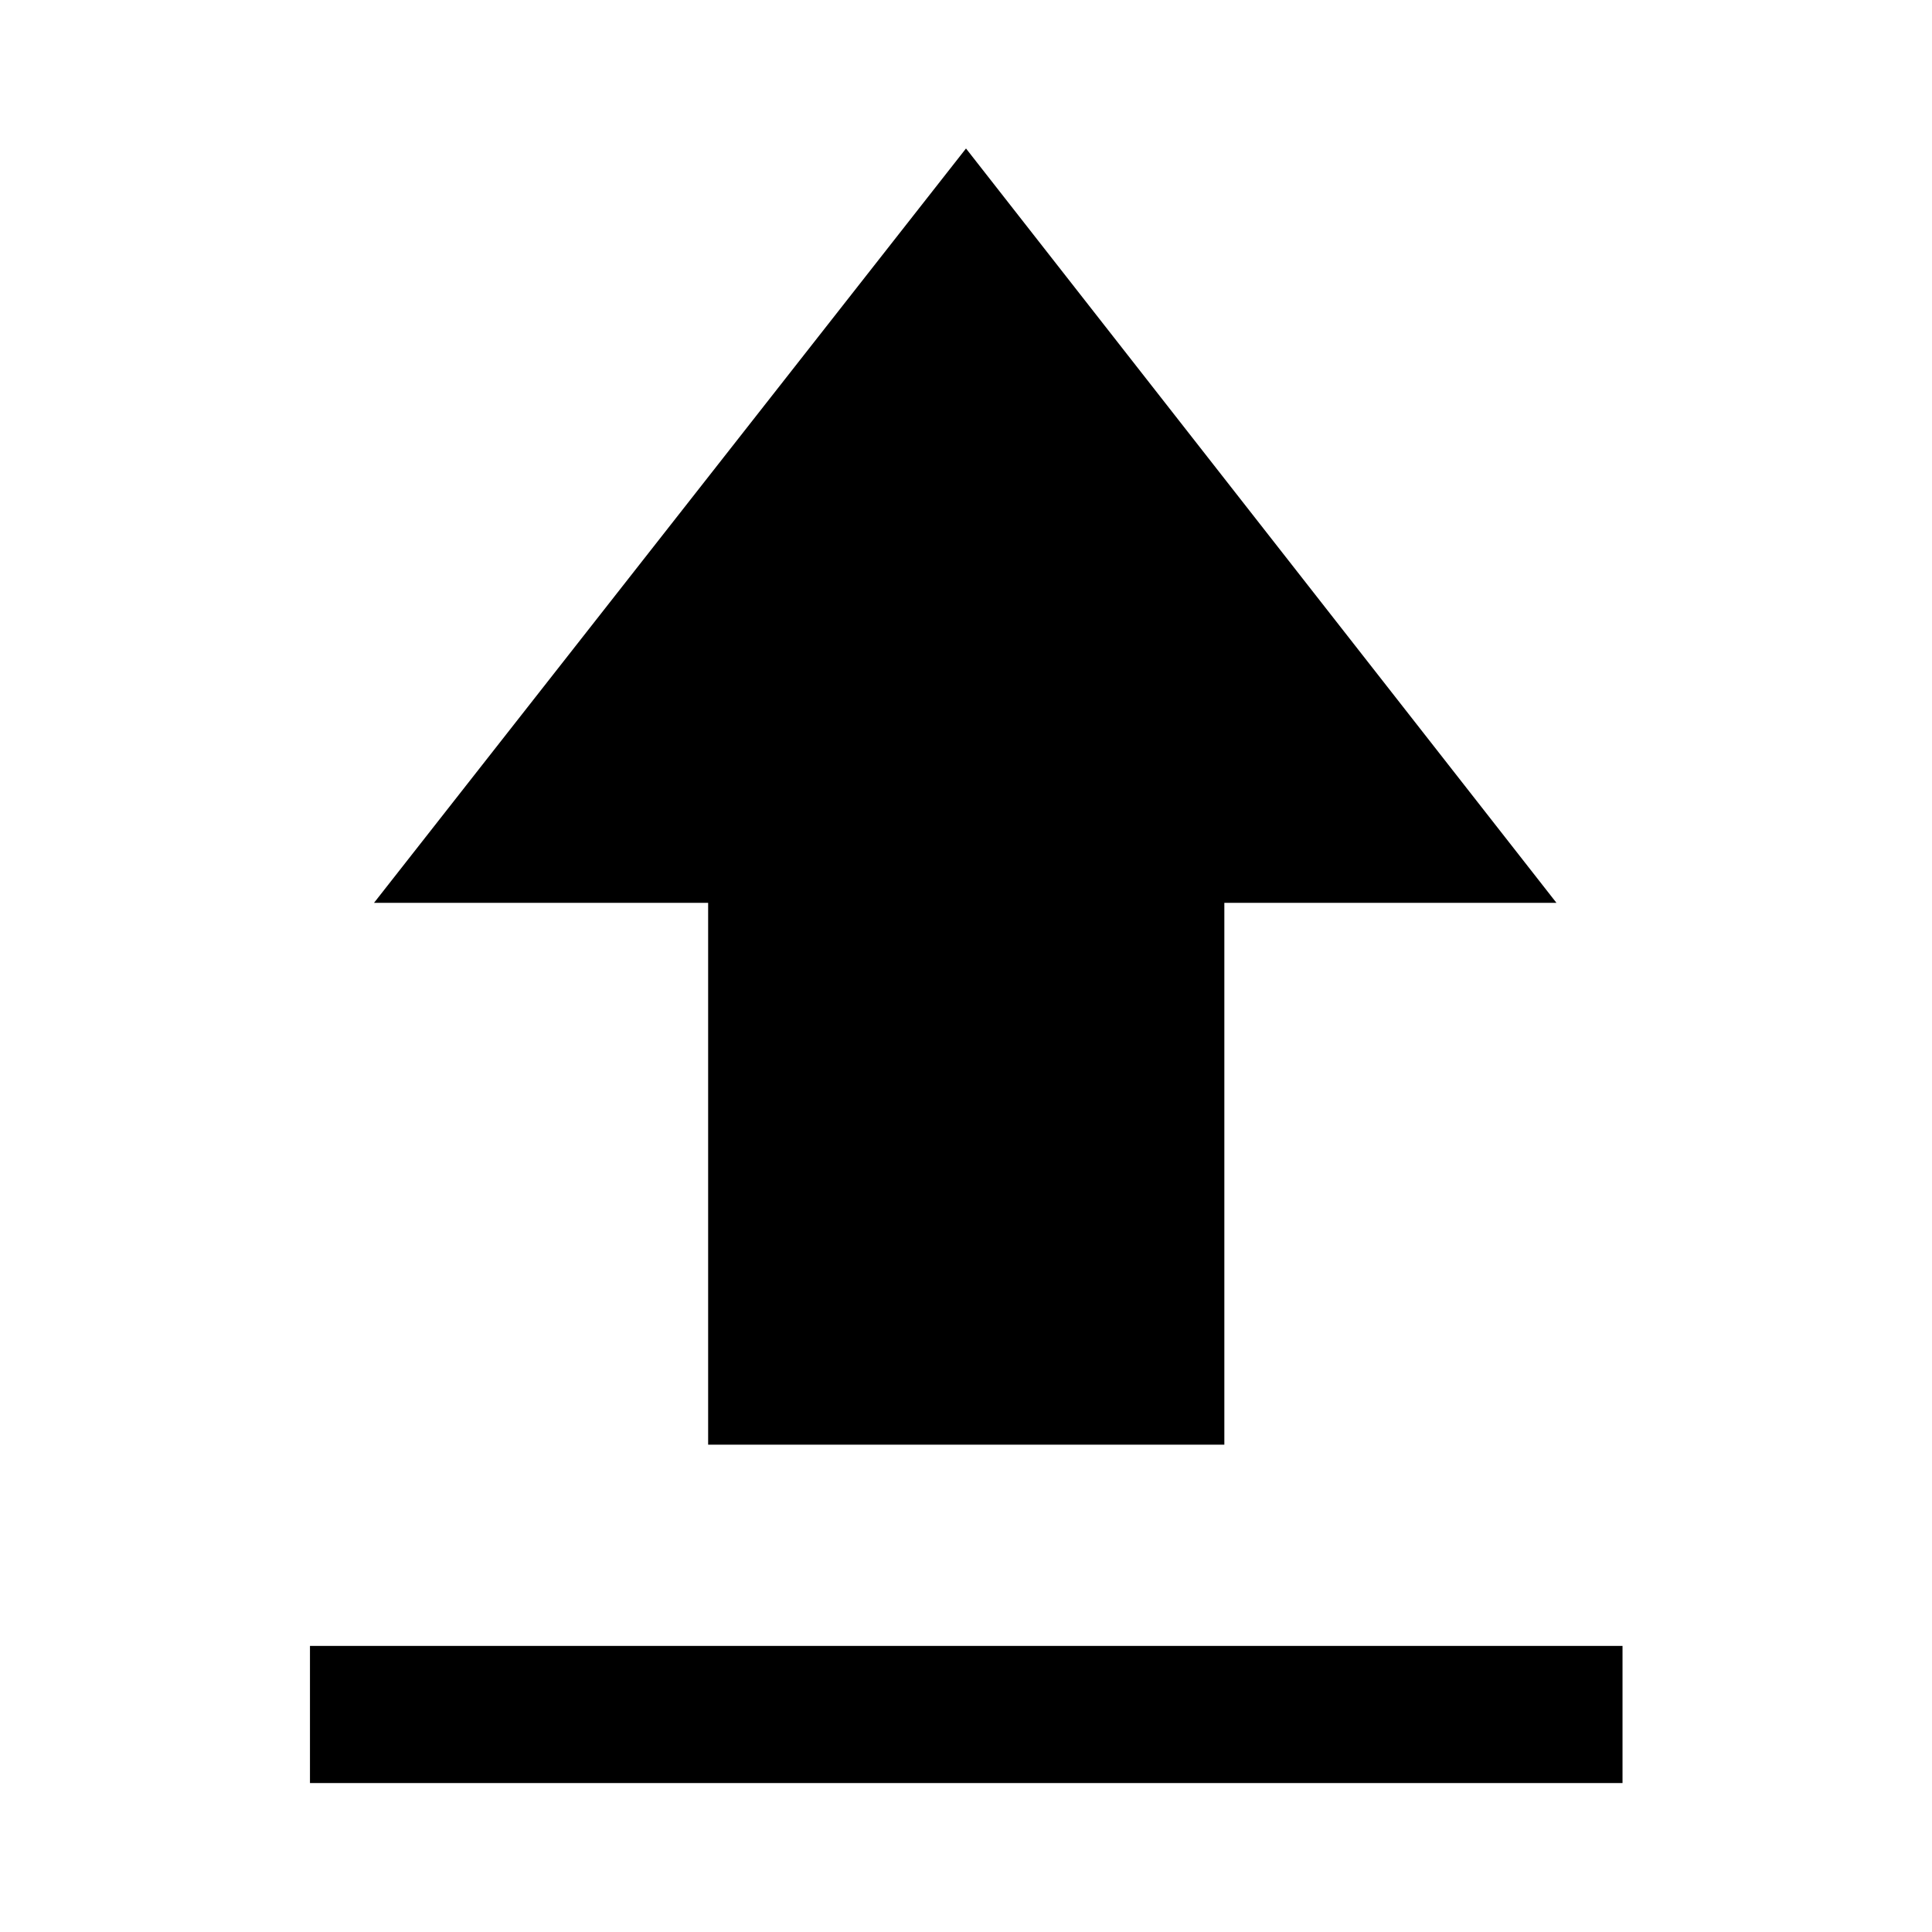 <svg xmlns="http://www.w3.org/2000/svg" height="48" viewBox="0 -960 960 960" width="48"><path d="M154.02-74.02v-68.13h652.2v68.13h-652.2Zm197.85-168.13v-269.24H185.85L480-886.22l293.39 374.83H608.37v269.24h-256.5Z"/></svg>